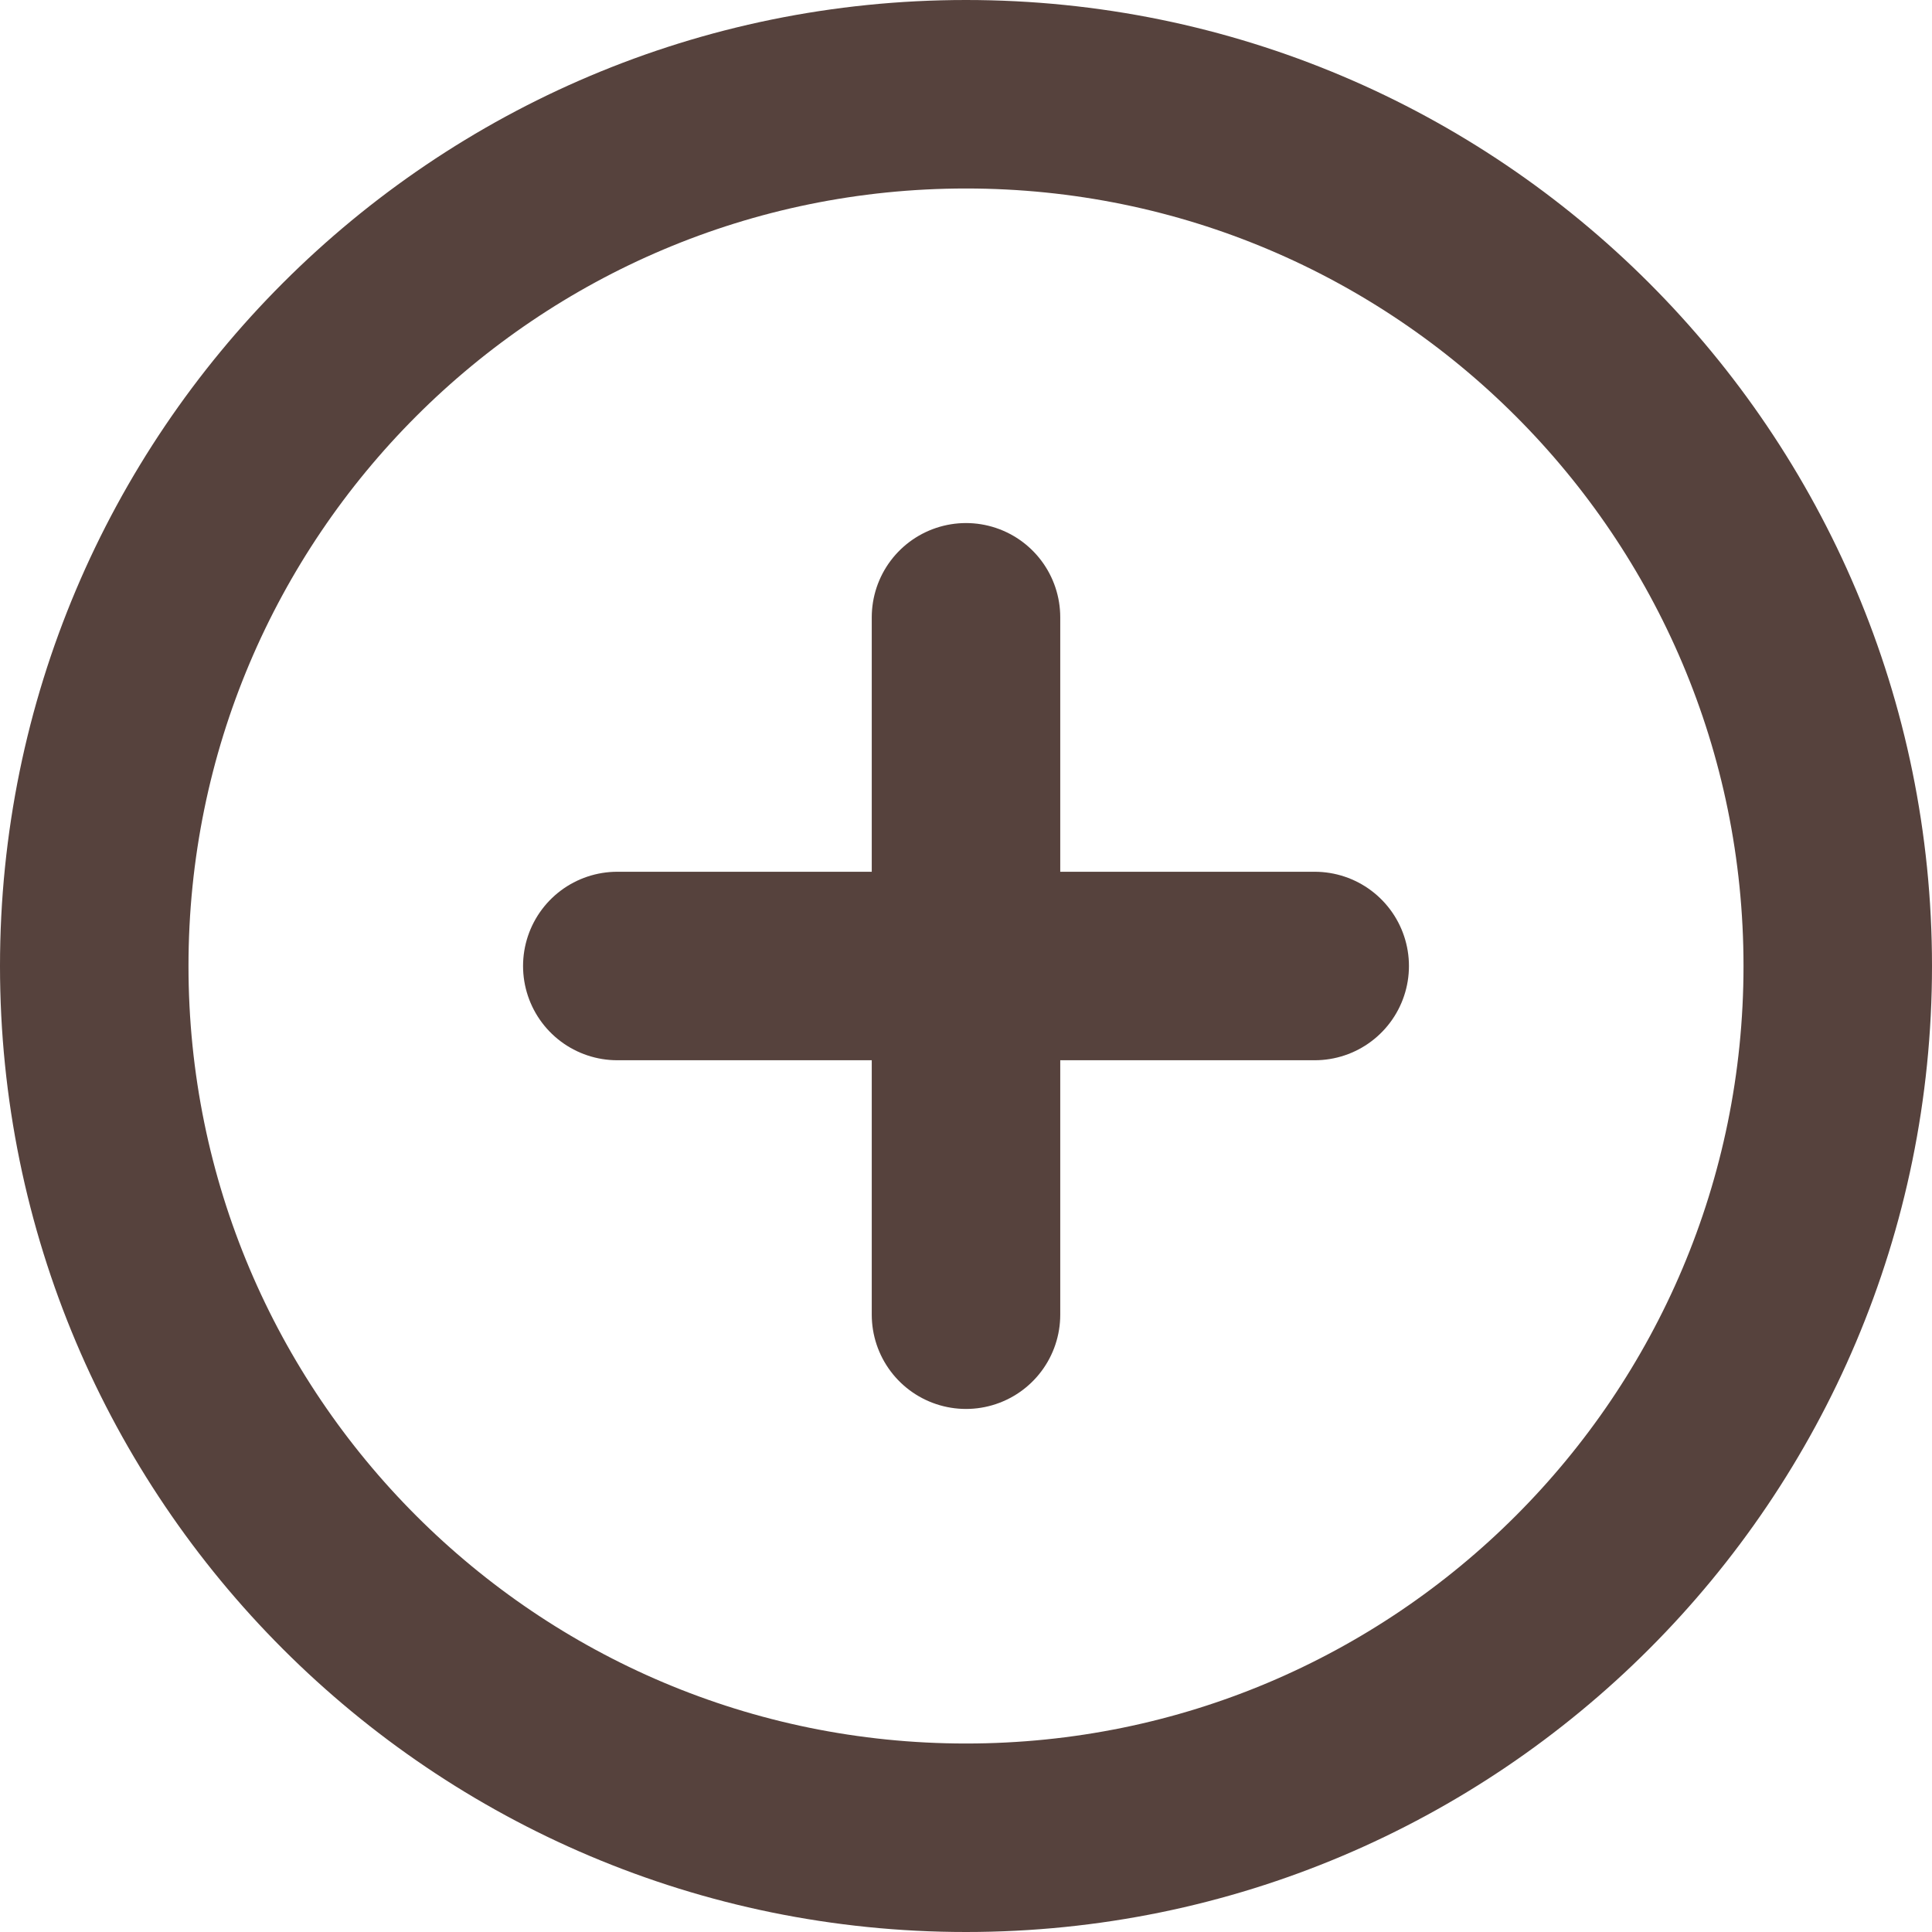 <svg width="41" height="41" viewBox="0 0 41 41" fill="none" xmlns="http://www.w3.org/2000/svg">
<path d="M20.5 39C30.717 39 39 30.717 39 20.5C39 10.283 30.717 2 20.5 2C10.283 2 2 10.283 2 20.5C2 30.717 10.283 39 20.5 39Z" stroke="#56423D" stroke-width="4" stroke-linecap="round" stroke-linejoin="round"/>
<path d="M20.5 13.1V27.9" stroke="#56423D" stroke-width="4" stroke-linecap="round" stroke-linejoin="round"/>
<path d="M13.1 20.5H27.9" stroke="#56423D" stroke-width="4" stroke-linecap="round" stroke-linejoin="round"/>
</svg>
